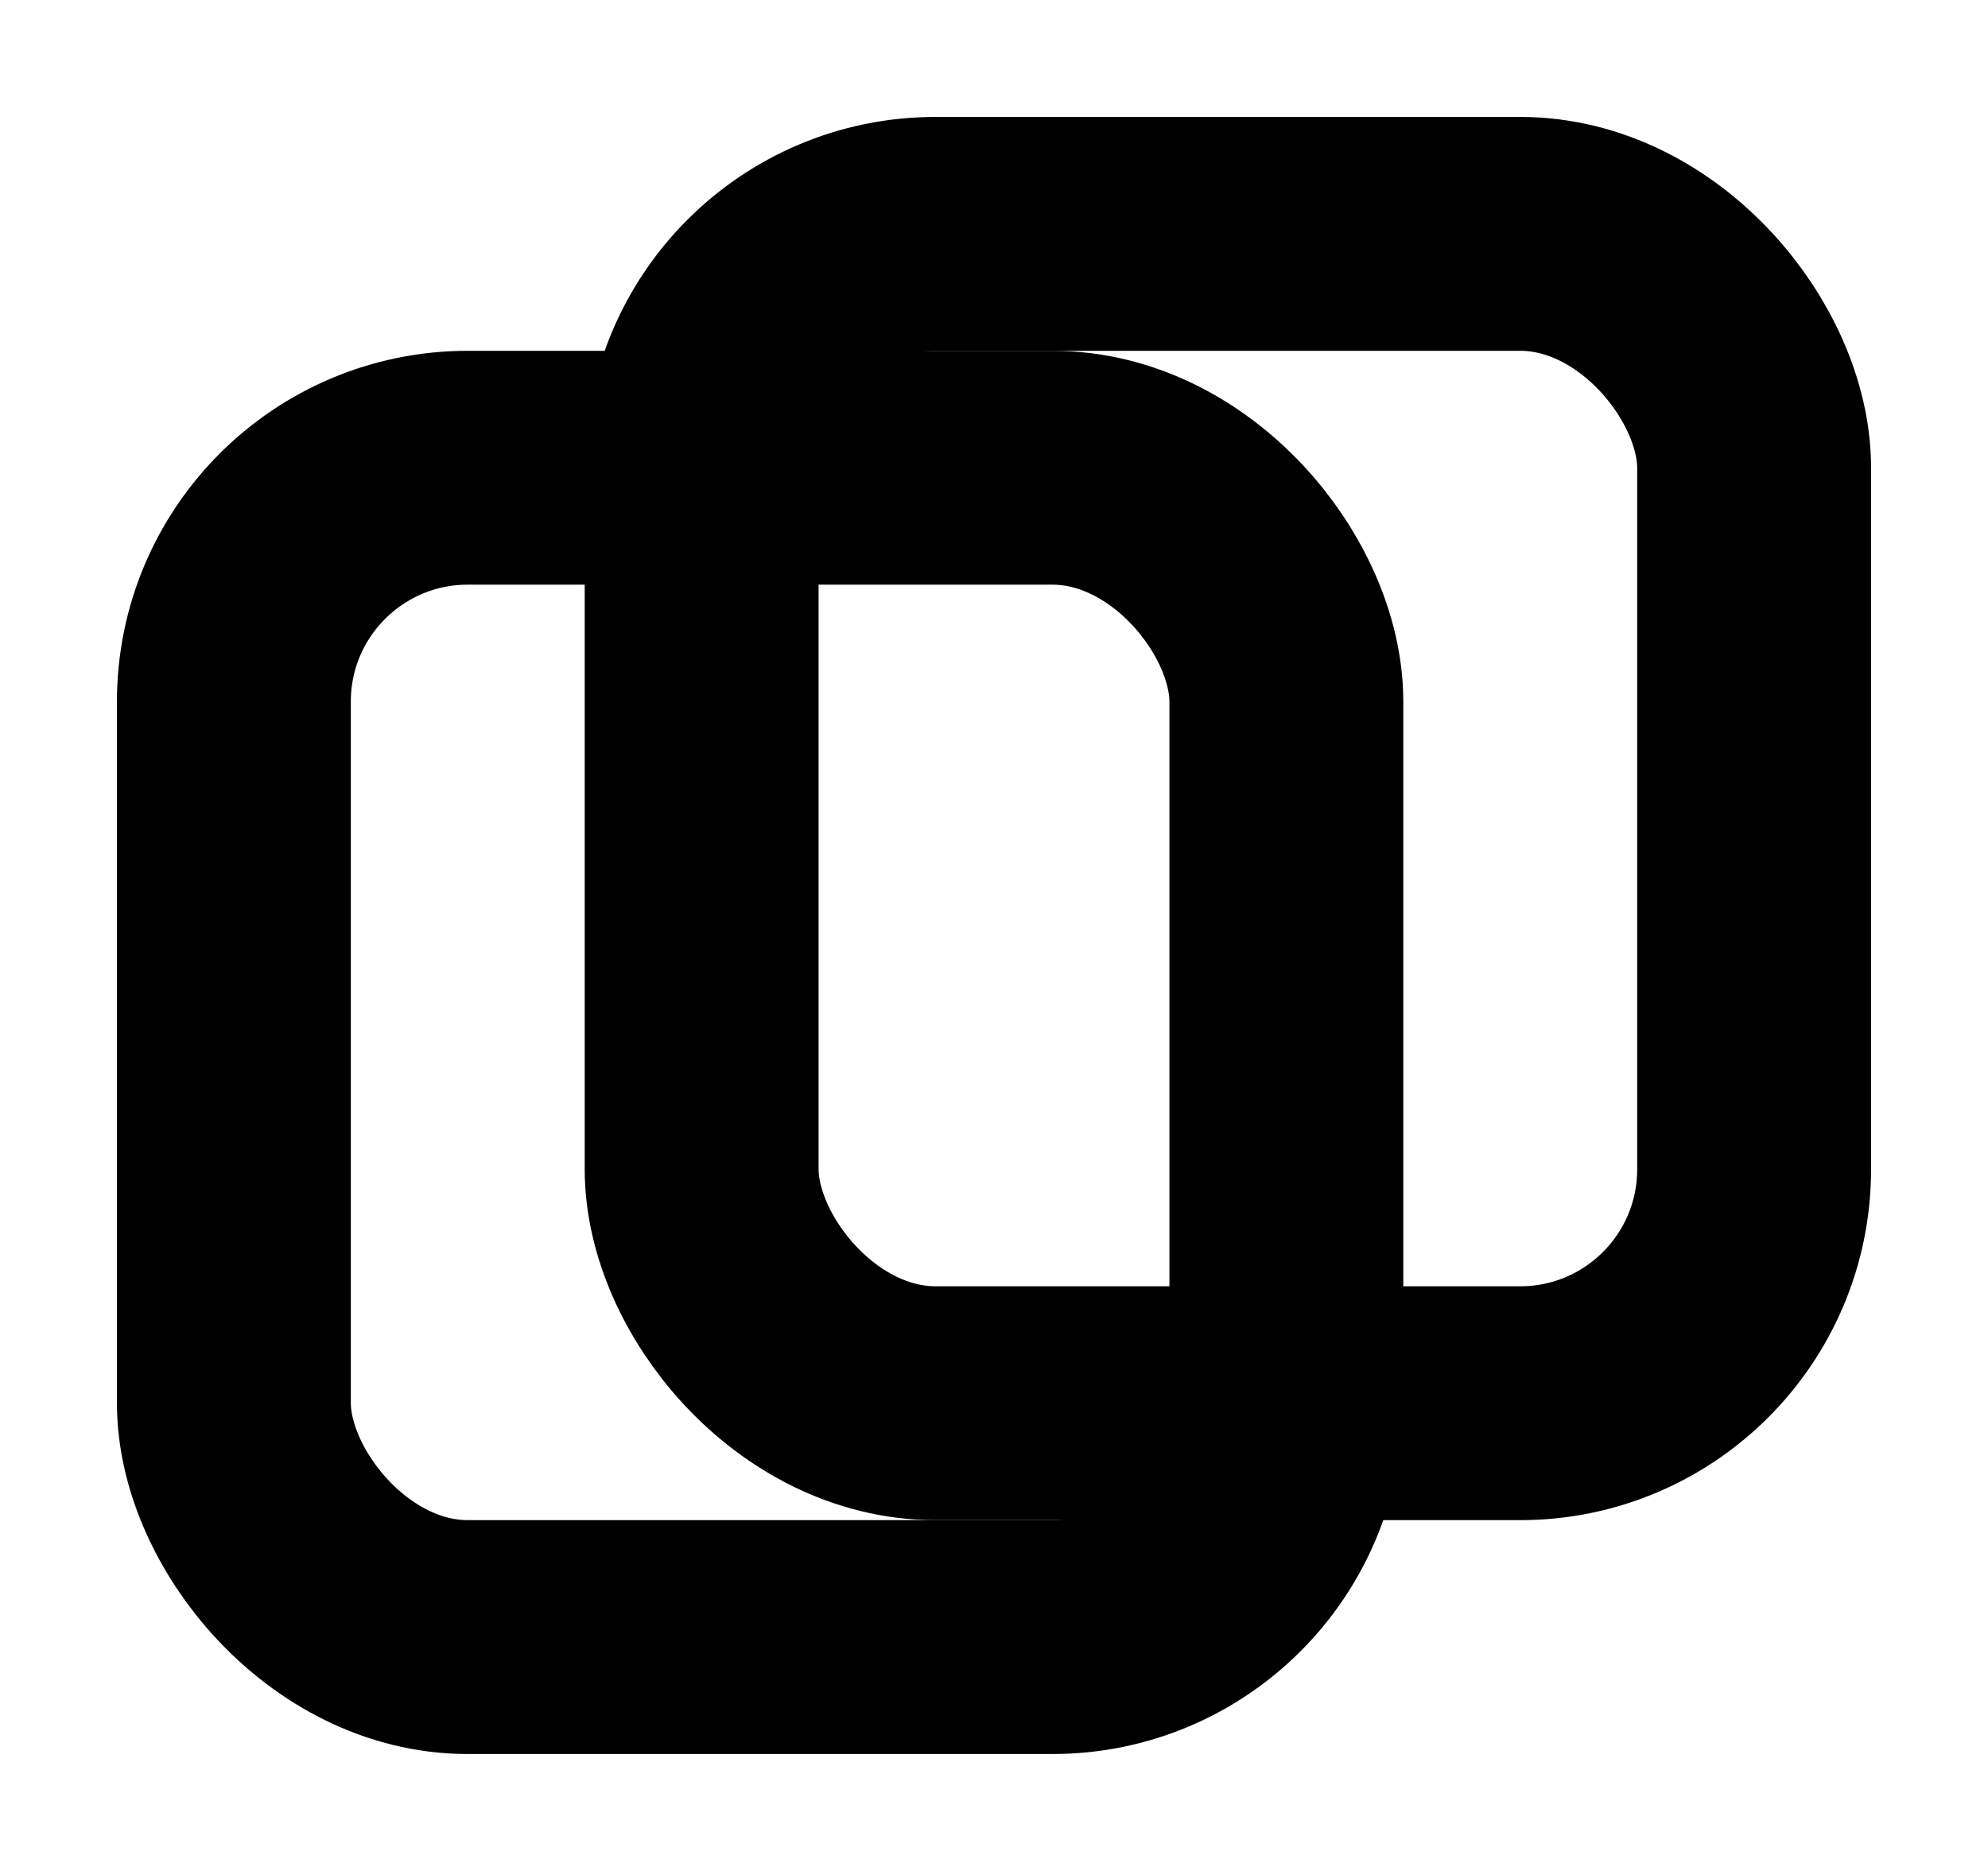 <svg xmlns="http://www.w3.org/2000/svg" fill="none" viewBox="1 1 17 16">
          <rect x="7" y="3" width="9" height="10" rx="2" stroke="currentColor" stroke-width="2" fill="none"/>
          <rect x="3" y="5" width="9" height="10" rx="2" stroke="currentColor" stroke-width="2" fill="none"/>
        </svg>